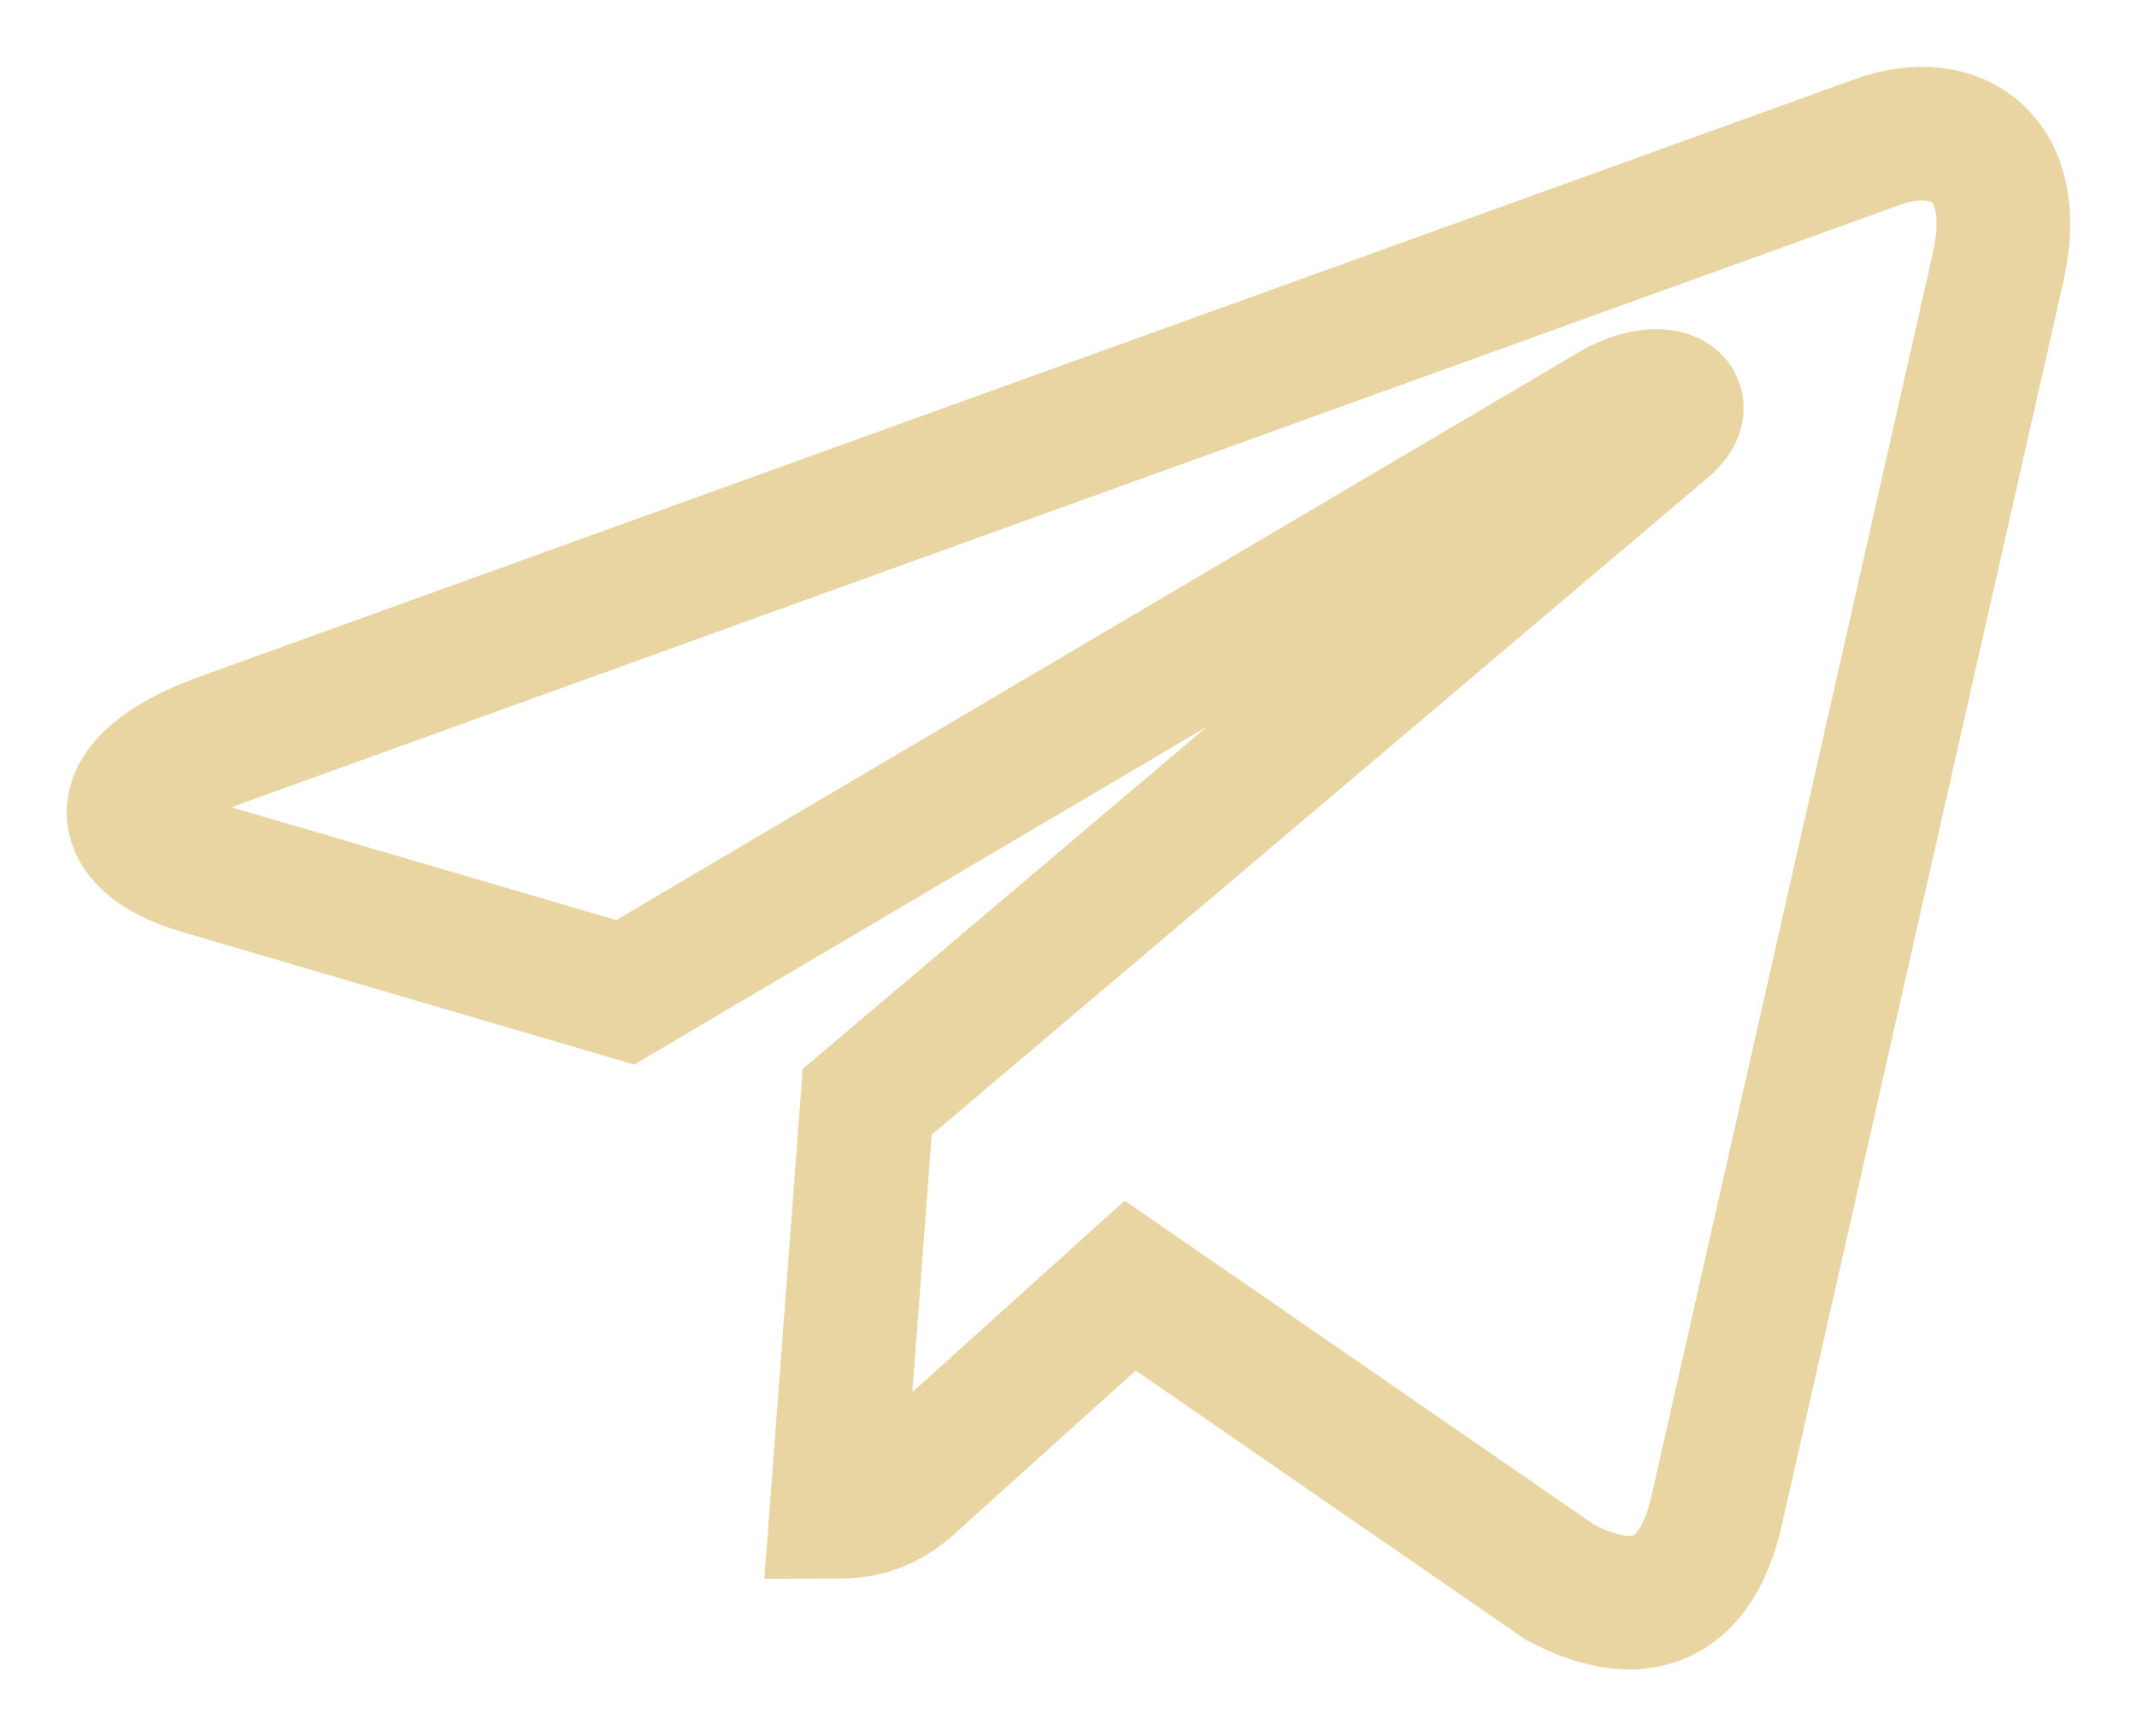 <svg width="16" height="13" viewBox="0 0 16 13" fill="none" xmlns="http://www.w3.org/2000/svg">
<path d="M6.493 8.25L6.262 11.321C6.593 11.321 6.737 11.187 6.909 11.026L8.462 9.626L11.681 11.848C12.271 12.159 12.688 11.995 12.847 11.336L14.96 2.002L14.96 2.001C15.147 1.178 14.645 0.857 14.069 1.059L1.65 5.542C0.802 5.852 0.815 6.297 1.506 6.499L4.681 7.43L12.056 3.079C12.403 2.863 12.719 2.982 12.459 3.199L6.493 8.25Z" stroke="#E9D5A1"/>
</svg>
